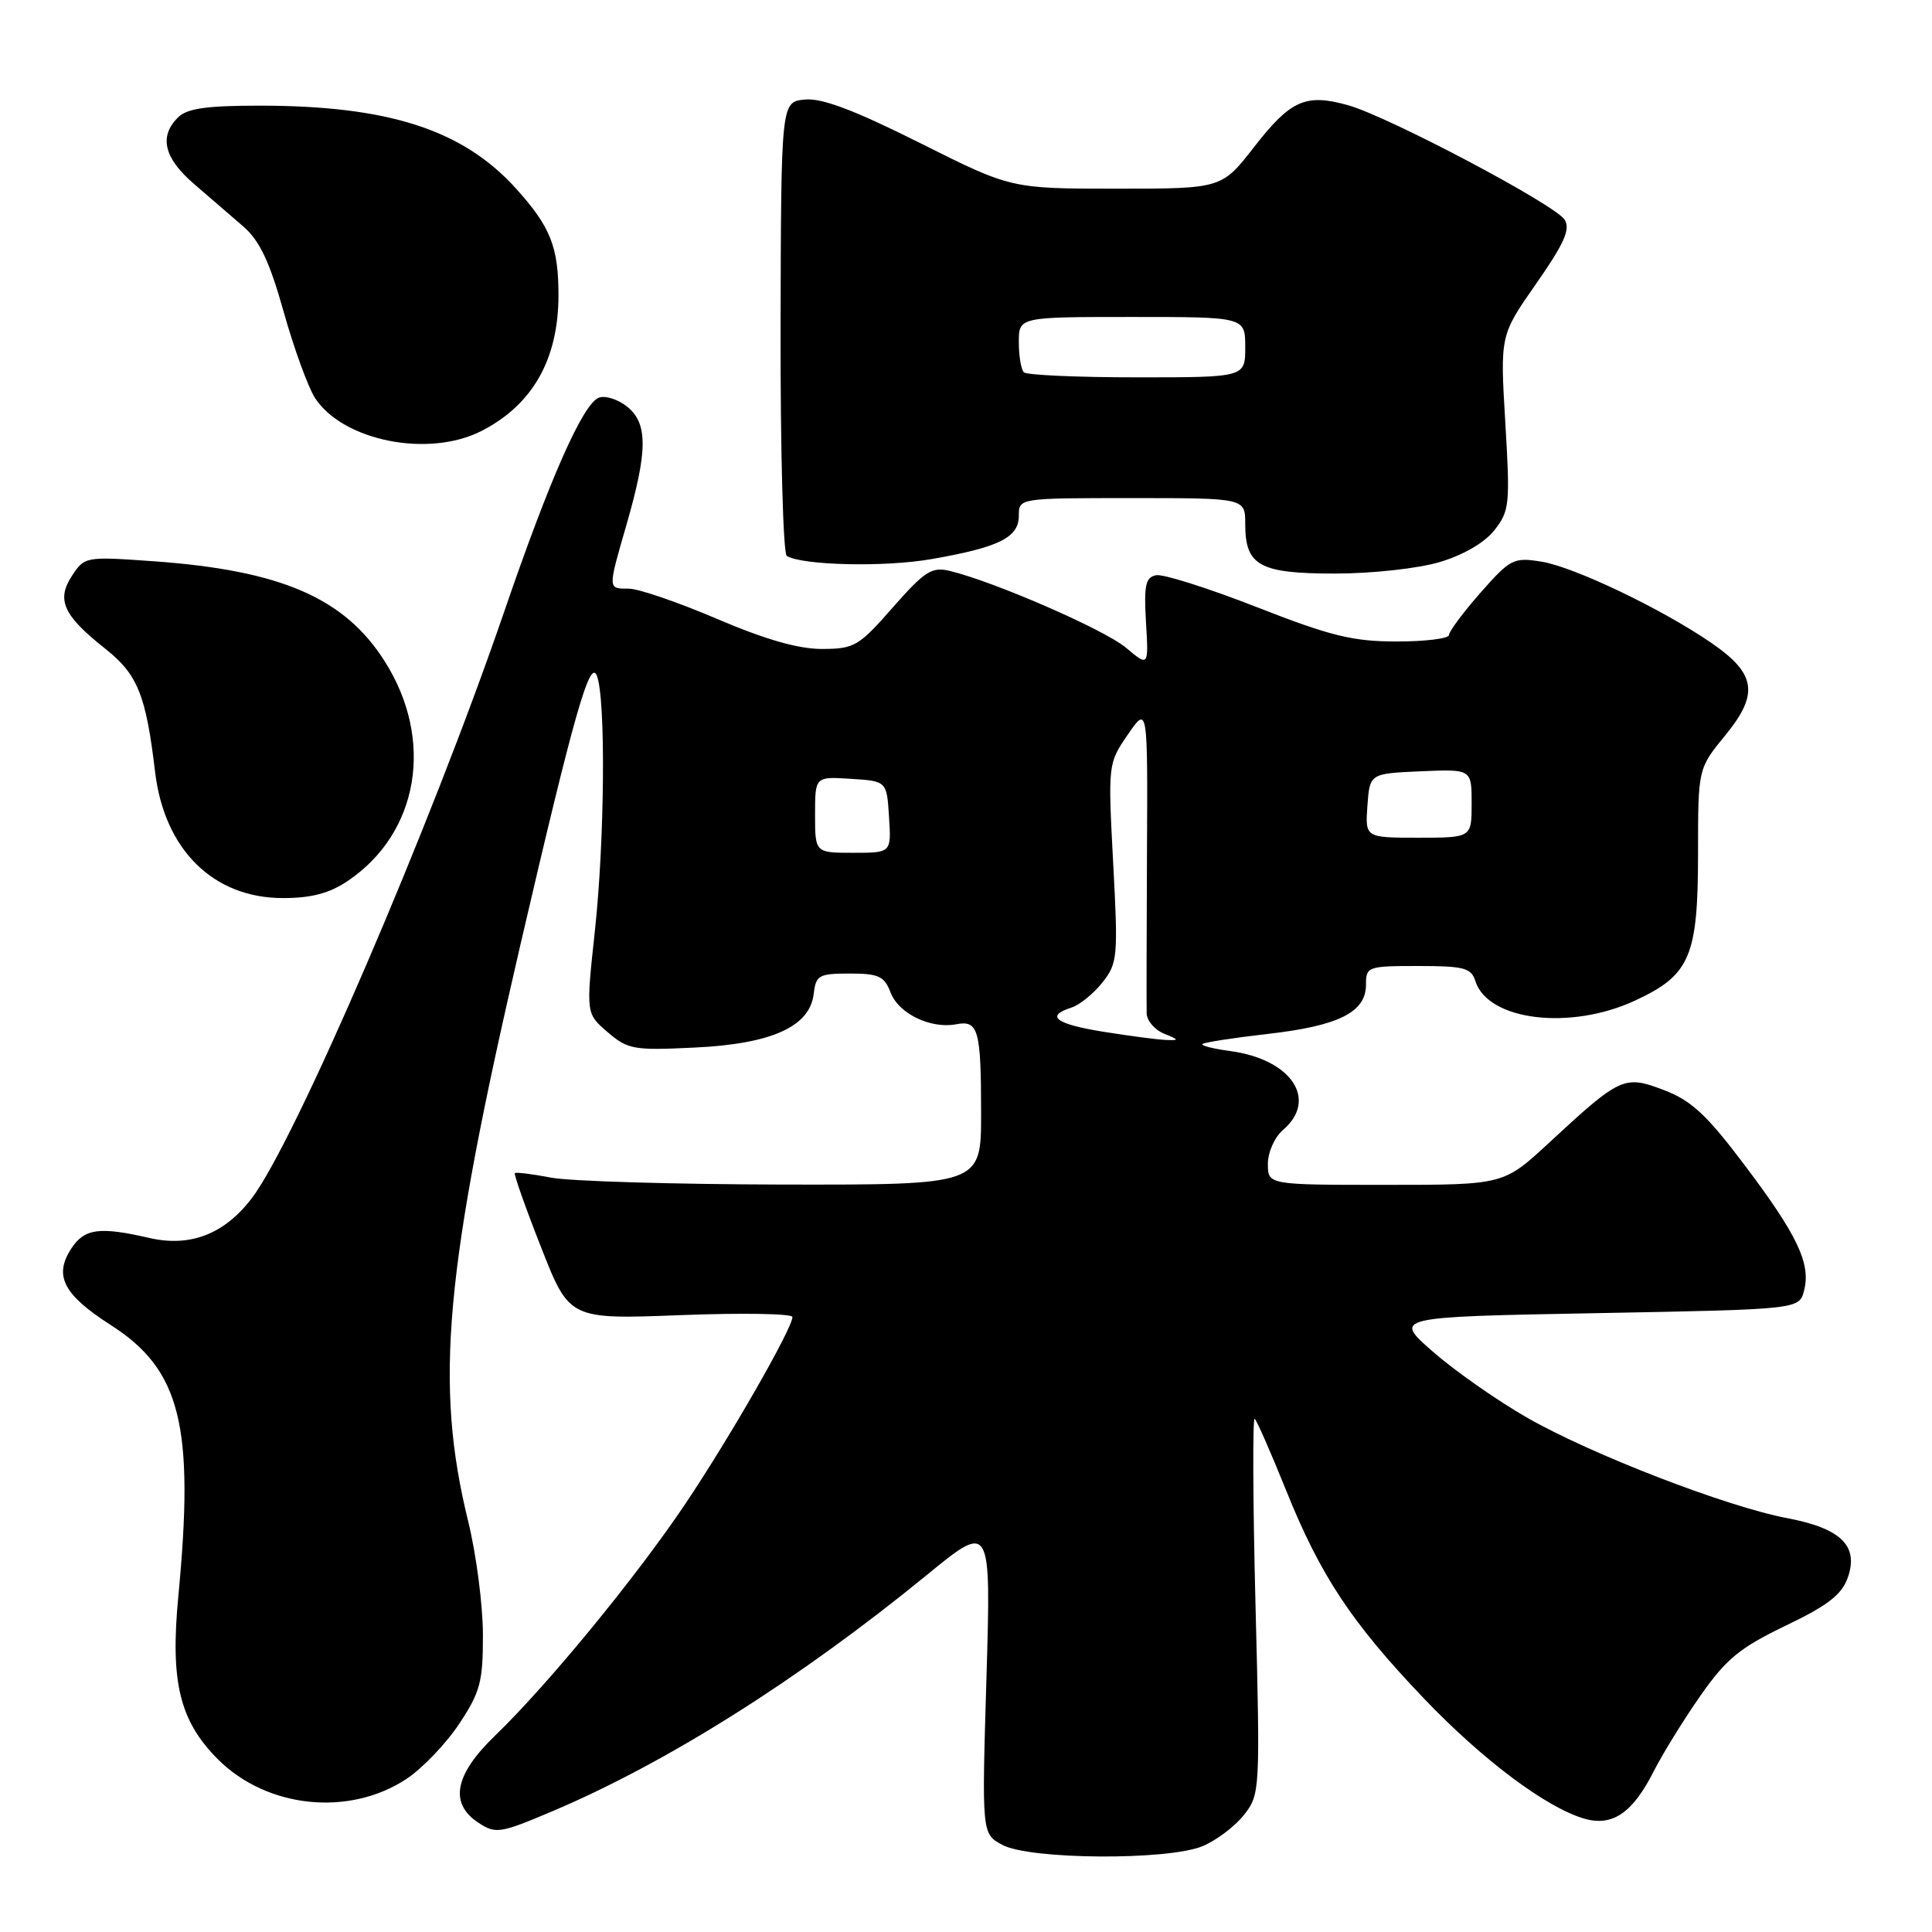 <?xml version="1.0" encoding="UTF-8" standalone="no"?>
<!DOCTYPE svg PUBLIC "-//W3C//DTD SVG 1.1//EN" "http://www.w3.org/Graphics/SVG/1.1/DTD/svg11.dtd" >
<svg xmlns="http://www.w3.org/2000/svg" xmlns:xlink="http://www.w3.org/1999/xlink" version="1.1" viewBox="0 0 256 256">
 <g >
 <path fill="currentColor"
d=" M 159.36 244.62 C 161.18 243.86 163.64 242.00 164.83 240.49 C 166.96 237.78 166.99 237.34 166.36 212.62 C 166.01 198.80 165.97 187.72 166.26 188.00 C 166.56 188.28 168.43 192.55 170.42 197.49 C 174.96 208.78 179.11 215.04 188.67 225.05 C 196.45 233.20 204.93 239.55 209.96 240.99 C 213.67 242.05 216.35 240.21 219.14 234.68 C 220.31 232.38 223.08 227.89 225.31 224.70 C 228.72 219.82 230.51 218.35 236.59 215.42 C 242.24 212.71 244.05 211.30 244.85 209.01 C 246.31 204.83 243.93 202.51 236.80 201.16 C 228.80 199.65 210.88 192.73 202.35 187.85 C 198.40 185.59 192.79 181.66 189.88 179.12 C 184.60 174.50 184.60 174.50 211.51 174.00 C 238.41 173.50 238.41 173.50 239.05 171.00 C 239.97 167.44 238.17 163.65 231.13 154.33 C 226.16 147.73 224.10 145.82 220.50 144.45 C 215.22 142.43 214.73 142.65 205.23 151.45 C 199.23 157.00 199.23 157.00 183.62 157.00 C 168.00 157.00 168.00 157.00 168.00 154.22 C 168.00 152.68 168.89 150.68 170.00 149.73 C 174.70 145.71 171.12 140.36 163.01 139.27 C 160.77 138.97 159.11 138.55 159.33 138.34 C 159.55 138.12 163.44 137.52 167.99 137.00 C 177.40 135.93 181.00 134.12 181.00 130.48 C 181.00 128.08 181.22 128.00 187.93 128.00 C 194.00 128.00 194.94 128.25 195.50 130.01 C 197.17 135.25 208.09 136.57 216.68 132.57 C 223.97 129.18 225.00 126.74 225.00 112.97 C 225.00 101.84 225.00 101.84 228.61 97.43 C 233.11 91.94 232.70 89.26 226.74 85.17 C 220.16 80.66 208.55 75.11 204.24 74.42 C 200.55 73.83 200.13 74.05 196.17 78.54 C 193.88 81.15 192.00 83.67 192.00 84.14 C 192.00 84.61 188.89 85.00 185.09 85.00 C 179.25 85.00 176.35 84.29 166.51 80.44 C 160.10 77.93 154.10 76.03 153.18 76.22 C 151.79 76.50 151.56 77.56 151.85 82.45 C 152.20 88.35 152.20 88.35 149.19 85.82 C 146.35 83.43 131.68 77.04 125.81 75.64 C 123.47 75.08 122.51 75.70 118.31 80.48 C 113.80 85.63 113.21 85.98 108.93 85.99 C 105.80 86.00 101.40 84.74 95.00 82.00 C 89.85 79.80 84.60 78.00 83.32 78.00 C 80.51 78.00 80.52 78.17 83.02 69.50 C 85.83 59.77 85.86 56.11 83.12 53.90 C 81.90 52.91 80.20 52.37 79.34 52.70 C 77.24 53.50 72.83 63.48 66.83 80.99 C 57.02 109.59 39.09 151.25 33.36 158.78 C 29.72 163.54 25.20 165.29 19.76 164.03 C 13.15 162.51 11.19 162.78 9.44 165.45 C 7.10 169.03 8.40 171.55 14.64 175.55 C 23.95 181.50 25.79 188.88 23.63 211.50 C 22.54 222.87 23.80 228.03 28.88 233.12 C 35.38 239.61 46.26 240.74 53.87 235.71 C 55.97 234.31 59.12 231.03 60.85 228.41 C 63.64 224.20 64.00 222.86 63.99 216.58 C 63.98 212.69 63.11 205.96 62.05 201.64 C 57.55 183.32 58.88 168.60 68.96 125.17 C 76.03 94.75 78.17 87.19 79.09 89.54 C 80.28 92.58 80.13 111.32 78.82 123.40 C 77.64 134.30 77.64 134.30 80.51 136.76 C 83.18 139.06 83.97 139.20 92.00 138.81 C 102.23 138.33 107.31 136.04 107.82 131.70 C 108.11 129.22 108.49 129.00 112.59 129.00 C 116.44 129.00 117.18 129.35 118.01 131.52 C 119.07 134.31 123.31 136.36 126.70 135.72 C 129.64 135.15 130.00 136.44 130.00 147.58 C 130.00 157.00 130.00 157.00 103.75 156.96 C 89.31 156.93 75.47 156.52 73.00 156.04 C 70.53 155.56 68.37 155.30 68.22 155.45 C 68.07 155.60 69.63 160.03 71.70 165.28 C 75.45 174.83 75.45 174.83 90.23 174.26 C 98.35 173.95 105.00 174.06 105.00 174.51 C 105.00 176.02 96.75 190.41 90.85 199.21 C 84.30 208.97 72.61 223.21 65.62 229.96 C 60.21 235.17 59.49 238.97 63.42 241.54 C 65.69 243.02 66.27 242.93 73.17 240.01 C 88.35 233.58 105.91 222.51 122.79 208.71 C 131.32 201.73 131.32 201.73 130.71 222.36 C 130.09 242.98 130.09 242.98 132.80 244.45 C 136.43 246.42 154.77 246.54 159.36 244.62 Z  M 46.08 116.73 C 55.51 110.37 57.59 98.05 50.98 87.63 C 45.65 79.22 37.24 75.58 20.36 74.37 C 11.34 73.73 11.21 73.75 9.54 76.29 C 7.44 79.50 8.38 81.55 13.96 85.97 C 18.24 89.36 19.34 92.09 20.55 102.28 C 21.78 112.60 28.26 119.00 37.50 119.00 C 41.26 119.00 43.64 118.37 46.08 116.73 Z  M 190.76 74.48 C 193.91 73.54 196.71 71.91 198.02 70.25 C 200.02 67.71 200.11 66.82 199.46 55.98 C 198.77 44.43 198.77 44.43 203.55 37.59 C 207.25 32.29 208.11 30.38 207.33 29.12 C 206.11 27.14 184.00 15.45 178.62 13.94 C 173.01 12.37 171.02 13.25 166.19 19.46 C 161.88 25.00 161.88 25.00 147.93 25.00 C 133.97 25.00 133.97 25.00 121.89 18.94 C 113.19 14.59 108.92 12.97 106.65 13.19 C 103.50 13.50 103.50 13.50 103.43 43.31 C 103.40 59.70 103.77 73.36 104.25 73.66 C 106.30 74.92 117.21 75.17 123.39 74.09 C 132.37 72.53 135.00 71.23 135.00 68.34 C 135.00 66.00 135.00 66.00 150.00 66.00 C 165.00 66.00 165.00 66.00 165.00 69.43 C 165.00 74.96 166.88 76.00 176.89 76.00 C 181.81 76.00 187.88 75.33 190.76 74.48 Z  M 63.79 57.11 C 70.58 53.64 74.00 47.61 74.00 39.10 C 74.00 32.70 72.94 30.04 68.36 24.97 C 61.32 17.18 51.47 14.00 34.39 14.00 C 27.32 14.00 24.77 14.37 23.57 15.57 C 21.05 18.09 21.73 20.94 25.67 24.34 C 27.69 26.08 30.64 28.62 32.23 30.00 C 34.41 31.89 35.72 34.66 37.60 41.36 C 38.97 46.23 40.84 51.35 41.75 52.75 C 45.49 58.44 56.79 60.68 63.79 57.11 Z  M 146.25 136.72 C 139.87 135.70 138.45 134.63 141.97 133.51 C 143.06 133.16 144.90 131.67 146.07 130.19 C 148.09 127.64 148.17 126.81 147.50 114.34 C 146.81 101.24 146.82 101.16 149.44 97.34 C 152.08 93.50 152.08 93.50 151.98 113.00 C 151.93 123.72 151.91 133.30 151.94 134.28 C 151.97 135.26 153.01 136.47 154.25 136.97 C 156.26 137.78 156.29 137.87 154.50 137.80 C 153.40 137.76 149.69 137.27 146.25 136.72 Z  M 108.00 107.95 C 108.00 102.89 108.00 102.89 112.75 103.20 C 117.50 103.50 117.50 103.50 117.80 108.25 C 118.11 113.00 118.11 113.00 113.05 113.00 C 108.00 113.00 108.00 113.00 108.00 107.95 Z  M 181.19 106.75 C 181.50 102.50 181.50 102.50 188.25 102.20 C 195.00 101.91 195.00 101.91 195.00 106.45 C 195.00 111.00 195.00 111.00 187.94 111.00 C 180.89 111.00 180.89 111.00 181.19 106.75 Z  M 135.67 49.33 C 135.30 48.97 135.00 47.17 135.00 45.33 C 135.00 42.00 135.00 42.00 150.00 42.00 C 165.00 42.00 165.00 42.00 165.00 46.00 C 165.00 50.00 165.00 50.00 150.67 50.00 C 142.78 50.00 136.03 49.70 135.67 49.33 Z "/>
</g>
</svg>